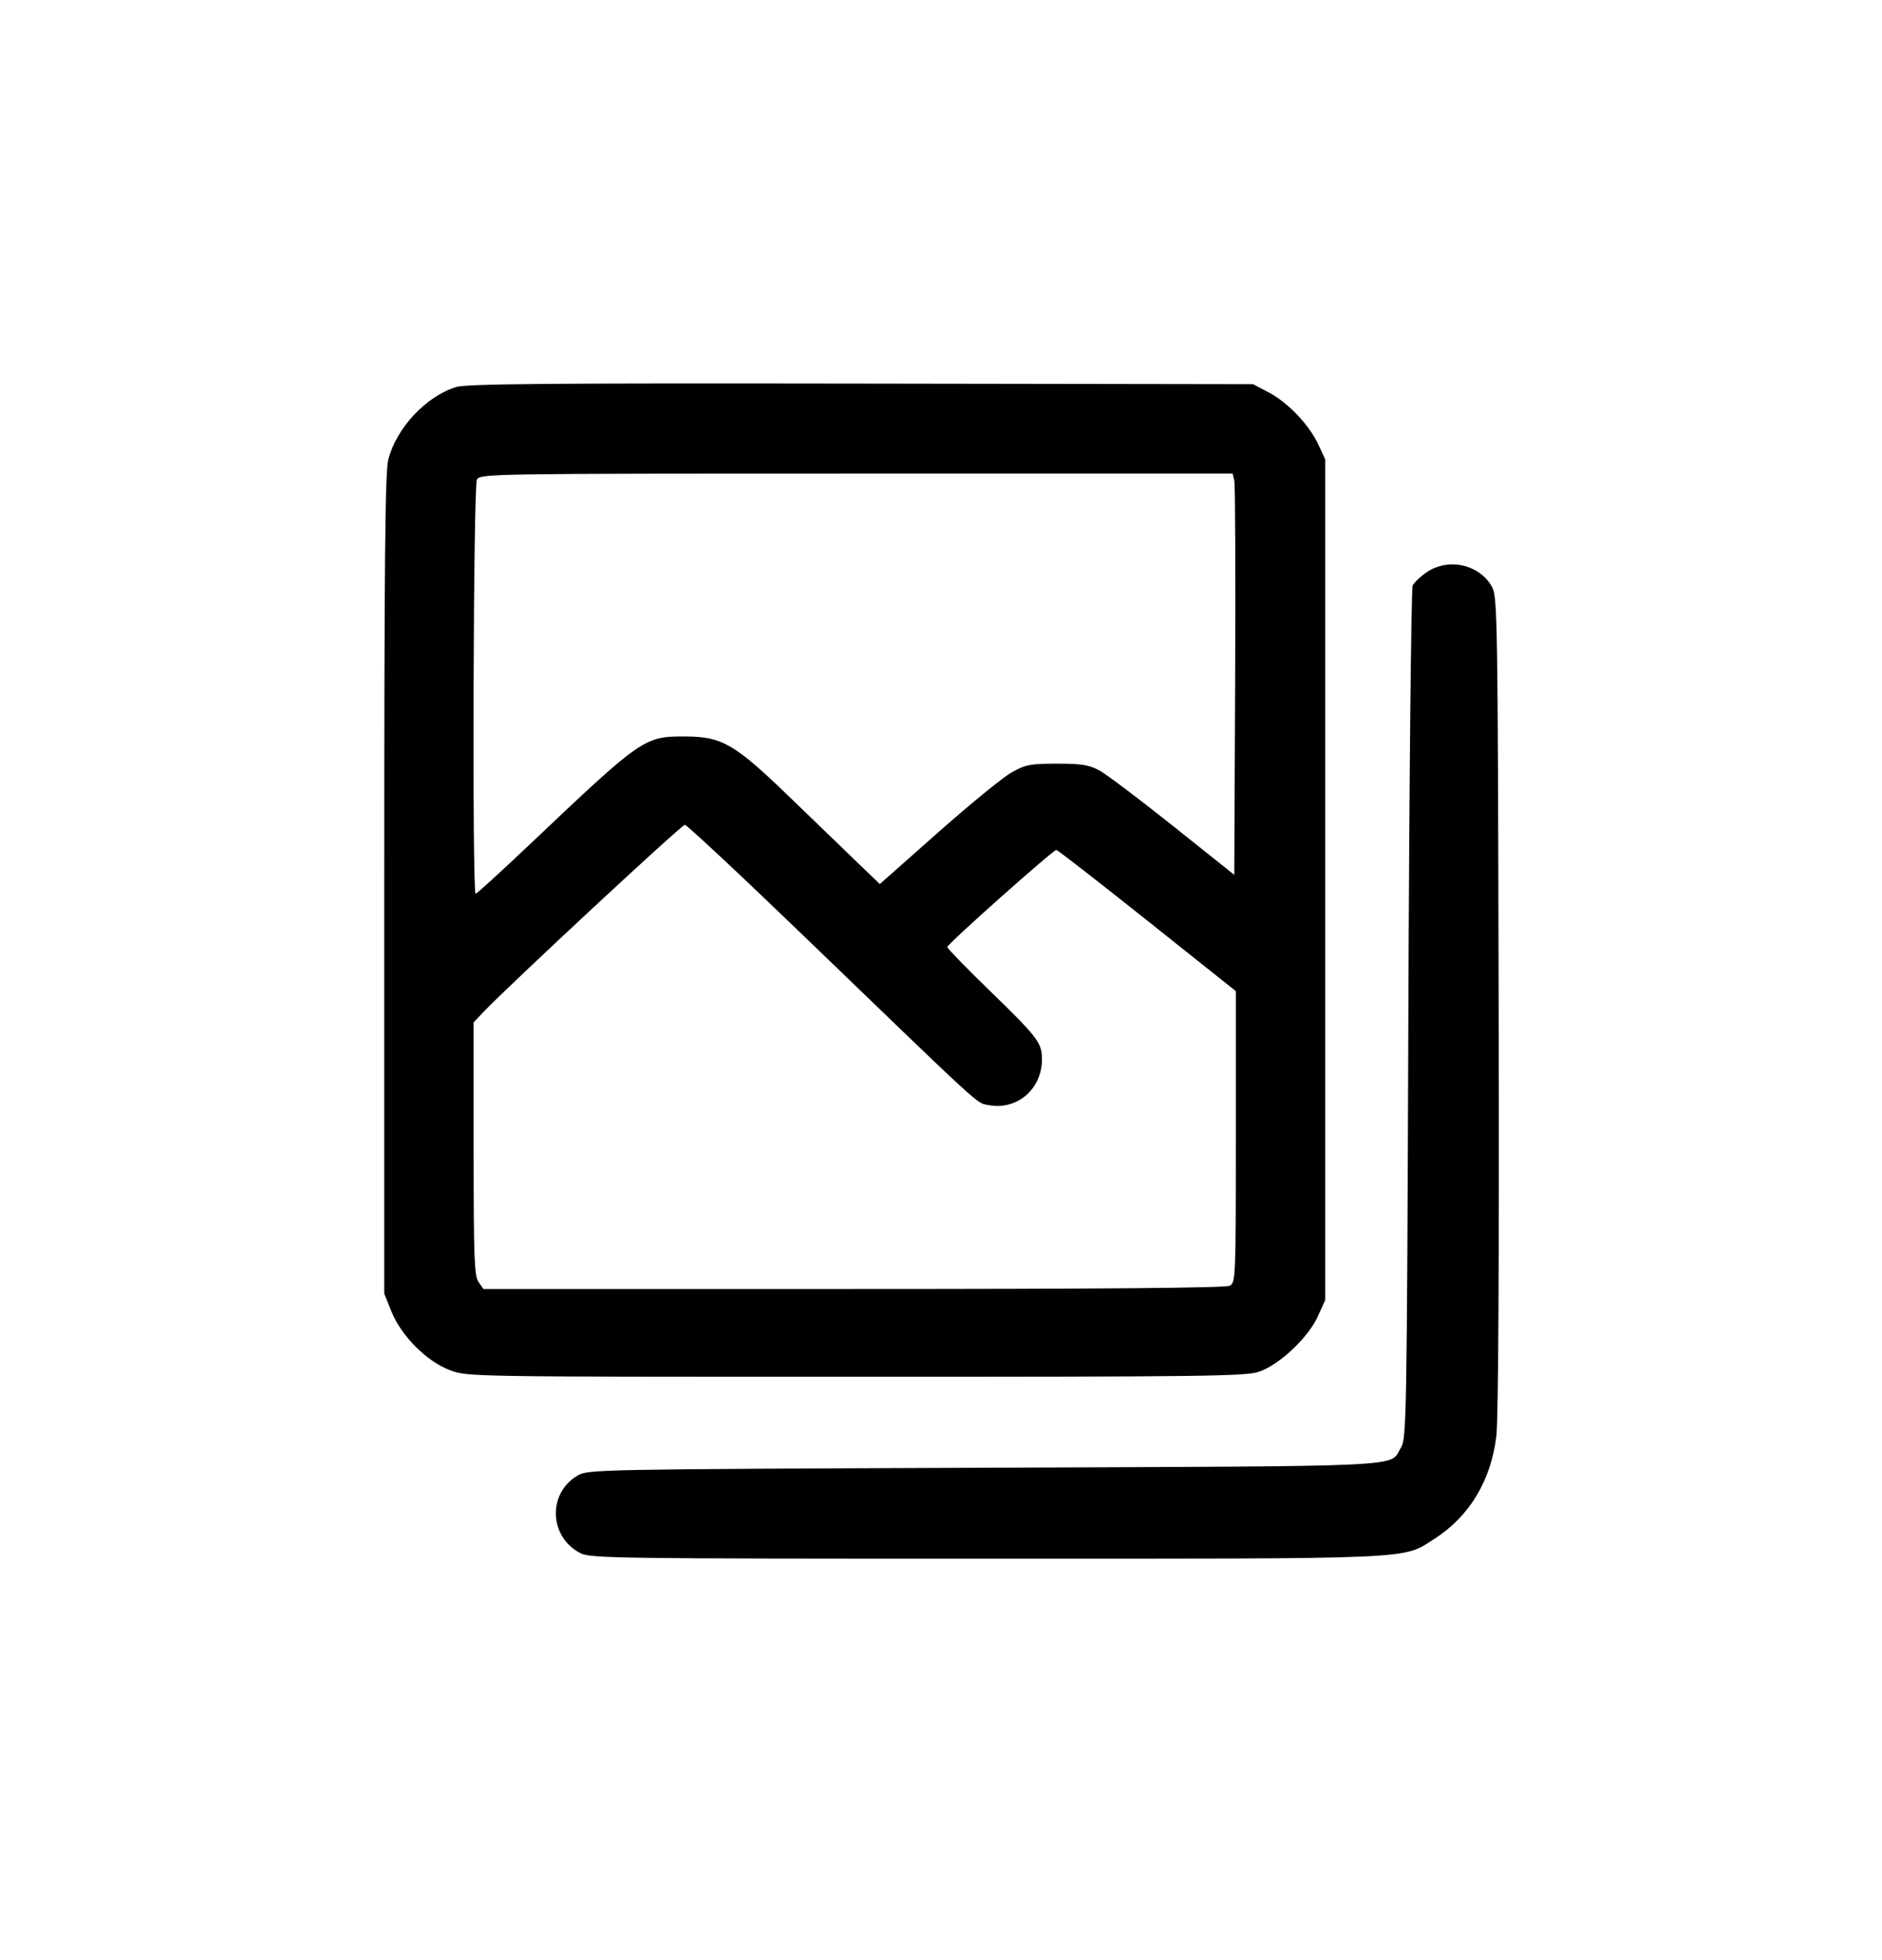 <svg version="1.1" xmlns="http://www.w3.org/2000/svg" width="983" height="1024" viewBox="0 0 983 1024"><path d="M238.136 202.208 C 222.413 207.156,207.092 223.559,202.821 240.016 C 201.132 246.526,200.696 292.100,200.696 462.010 L 200.696 675.813 204.463 685.135 C 209.641 697.949,222.906 711.248,235.034 715.786 C 244.200 719.216,244.990 719.228,447.035 719.228 C 629.578 719.228,650.612 718.964,657.614 716.577 C 668.224 712.962,683.294 698.785,688.300 687.708 L 692.196 679.089 692.196 459.553 L 692.196 240.016 688.656 232.356 C 683.883 222.029,672.818 210.358,662.772 205.055 L 654.514 200.696 449.723 200.383 C 285.148 200.132,243.596 200.490,238.136 202.208 M644.696 251.075 C 645.187 253.102,645.385 300.267,645.137 355.885 L 644.684 457.009 612.737 431.523 C 595.166 417.505,577.840 404.440,574.236 402.490 C 568.828 399.563,564.961 398.942,552.118 398.939 C 538.113 398.935,535.734 399.393,528.363 403.519 C 523.857 406.041,506.532 420.192,489.862 434.967 L 459.553 461.829 448.084 450.799 C 441.777 444.732,425.735 429.246,412.436 416.387 C 383.742 388.640,377.165 384.811,358.081 384.736 C 336.446 384.651,335.673 385.187,276.696 441.116 C 261.727 455.311,249.010 466.925,248.434 466.925 C 246.583 466.925,247.223 254.035,249.084 250.557 C 250.747 247.451,254.683 247.388,447.291 247.388 L 643.803 247.388 644.696 251.075 M745.209 298.915 C 741.960 301.123,738.655 304.256,737.866 305.878 C 737.077 307.499,736.062 408.355,735.612 530.001 C 734.826 742.208,734.669 751.381,731.735 756.226 C 725.454 766.597,741.004 765.844,514.437 766.740 C 310.890 767.545,307.088 767.618,301.639 770.836 C 285.880 780.141,286.765 802.997,303.208 811.382 C 308.468 814.064,321.966 814.247,515.321 814.249 C 743.393 814.252,732.223 814.749,749.295 803.829 C 767.492 792.188,778.756 773.475,781.563 750.222 C 782.634 741.350,783.063 660.748,782.766 524.267 C 782.329 323.615,782.144 311.810,779.358 306.705 C 772.900 294.877,756.618 291.162,745.209 298.915 M421.201 490.271 C 514.071 579.858,509.902 576.032,515.979 577.248 C 531.455 580.343,544.811 568.544,544.214 552.304 C 543.926 544.470,541.440 541.305,516.733 517.318 C 504.657 505.593,494.777 495.429,494.777 494.730 C 494.777 493.192,550.045 443.980,551.742 444.007 C 552.400 444.018,573.765 460.618,599.220 480.898 L 645.503 517.770 645.503 593.866 C 645.503 667.424,645.398 670.020,642.334 671.659 C 640.201 672.801,575.967 673.355,445.827 673.355 L 252.489 673.355 249.939 669.714 C 247.733 666.564,247.388 657.155,247.388 600.061 L 247.388 534.049 252.713 528.469 C 266.221 514.313,355.975 430.882,357.696 430.882 C 358.762 430.882,387.339 457.607,421.201 490.271 " fill="black" stroke="none" fill-rule="evenodd"></path></svg>